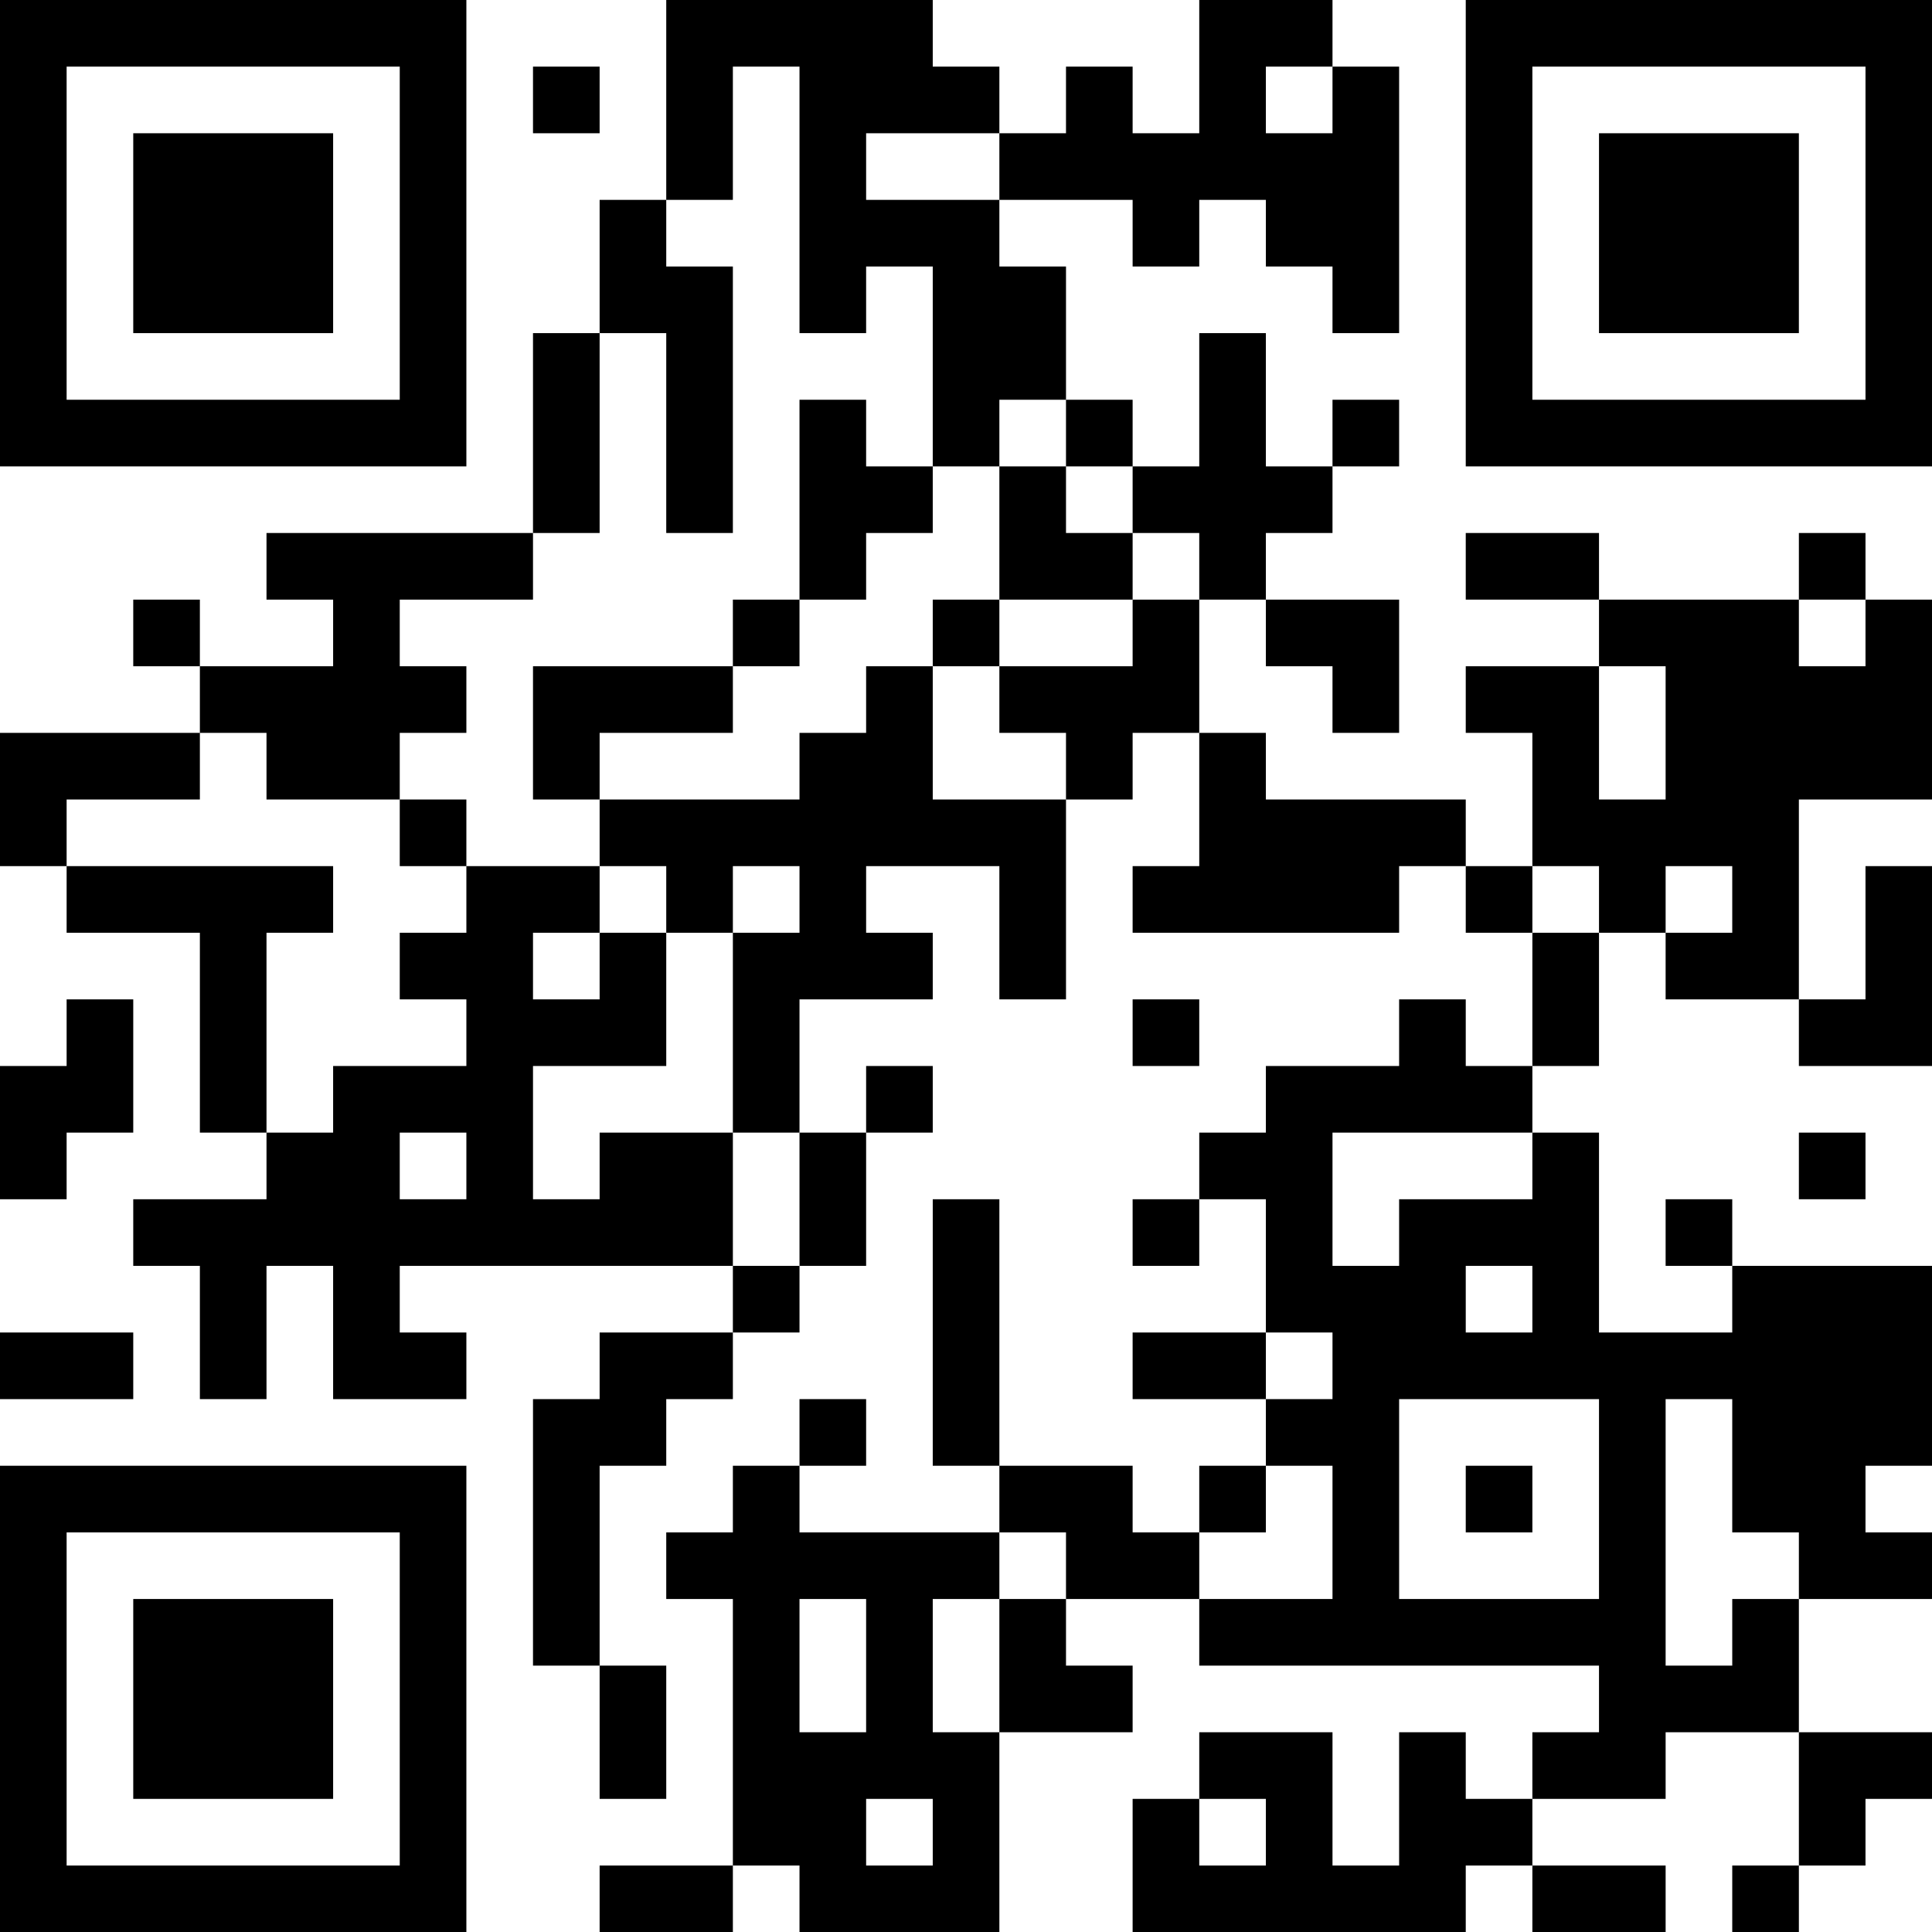 <?xml version="1.0" encoding="UTF-8"?>
<svg xmlns="http://www.w3.org/2000/svg" version="1.1" width="200" height="200" viewBox="0 0 200 200"><rect x="0" y="0" width="200" height="200" fill="#ffffff"/><g transform="scale(6.897)"><g transform="translate(0,0)"><path fill-rule="evenodd" d="M10 0L10 3L9 3L9 5L8 5L8 8L4 8L4 9L5 9L5 10L3 10L3 9L2 9L2 10L3 10L3 11L0 11L0 13L1 13L1 14L3 14L3 17L4 17L4 18L2 18L2 19L3 19L3 21L4 21L4 19L5 19L5 21L7 21L7 20L6 20L6 19L11 19L11 20L9 20L9 21L8 21L8 25L9 25L9 27L10 27L10 25L9 25L9 22L10 22L10 21L11 21L11 20L12 20L12 19L13 19L13 17L14 17L14 16L13 16L13 17L12 17L12 15L14 15L14 14L13 14L13 13L15 13L15 15L16 15L16 12L17 12L17 11L18 11L18 13L17 13L17 14L21 14L21 13L22 13L22 14L23 14L23 16L22 16L22 15L21 15L21 16L19 16L19 17L18 17L18 18L17 18L17 19L18 19L18 18L19 18L19 20L17 20L17 21L19 21L19 22L18 22L18 23L17 23L17 22L15 22L15 18L14 18L14 22L15 22L15 23L12 23L12 22L13 22L13 21L12 21L12 22L11 22L11 23L10 23L10 24L11 24L11 28L9 28L9 29L11 29L11 28L12 28L12 29L15 29L15 26L17 26L17 25L16 25L16 24L18 24L18 25L24 25L24 26L23 26L23 27L22 27L22 26L21 26L21 28L20 28L20 26L18 26L18 27L17 27L17 29L22 29L22 28L23 28L23 29L25 29L25 28L23 28L23 27L25 27L25 26L27 26L27 28L26 28L26 29L27 29L27 28L28 28L28 27L29 27L29 26L27 26L27 24L29 24L29 23L28 23L28 22L29 22L29 19L26 19L26 18L25 18L25 19L26 19L26 20L24 20L24 17L23 17L23 16L24 16L24 14L25 14L25 15L27 15L27 16L29 16L29 13L28 13L28 15L27 15L27 12L29 12L29 9L28 9L28 8L27 8L27 9L24 9L24 8L22 8L22 9L24 9L24 10L22 10L22 11L23 11L23 13L22 13L22 12L19 12L19 11L18 11L18 9L19 9L19 10L20 10L20 11L21 11L21 9L19 9L19 8L20 8L20 7L21 7L21 6L20 6L20 7L19 7L19 5L18 5L18 7L17 7L17 6L16 6L16 4L15 4L15 3L17 3L17 4L18 4L18 3L19 3L19 4L20 4L20 5L21 5L21 1L20 1L20 0L18 0L18 2L17 2L17 1L16 1L16 2L15 2L15 1L14 1L14 0ZM8 1L8 2L9 2L9 1ZM11 1L11 3L10 3L10 4L11 4L11 8L10 8L10 5L9 5L9 8L8 8L8 9L6 9L6 10L7 10L7 11L6 11L6 12L4 12L4 11L3 11L3 12L1 12L1 13L5 13L5 14L4 14L4 17L5 17L5 16L7 16L7 15L6 15L6 14L7 14L7 13L9 13L9 14L8 14L8 15L9 15L9 14L10 14L10 16L8 16L8 18L9 18L9 17L11 17L11 19L12 19L12 17L11 17L11 14L12 14L12 13L11 13L11 14L10 14L10 13L9 13L9 12L12 12L12 11L13 11L13 10L14 10L14 12L16 12L16 11L15 11L15 10L17 10L17 9L18 9L18 8L17 8L17 7L16 7L16 6L15 6L15 7L14 7L14 4L13 4L13 5L12 5L12 1ZM19 1L19 2L20 2L20 1ZM13 2L13 3L15 3L15 2ZM12 6L12 9L11 9L11 10L8 10L8 12L9 12L9 11L11 11L11 10L12 10L12 9L13 9L13 8L14 8L14 7L13 7L13 6ZM15 7L15 9L14 9L14 10L15 10L15 9L17 9L17 8L16 8L16 7ZM27 9L27 10L28 10L28 9ZM24 10L24 12L25 12L25 10ZM6 12L6 13L7 13L7 12ZM23 13L23 14L24 14L24 13ZM25 13L25 14L26 14L26 13ZM1 15L1 16L0 16L0 18L1 18L1 17L2 17L2 15ZM17 15L17 16L18 16L18 15ZM6 17L6 18L7 18L7 17ZM20 17L20 19L21 19L21 18L23 18L23 17ZM27 17L27 18L28 18L28 17ZM22 19L22 20L23 20L23 19ZM0 20L0 21L2 21L2 20ZM19 20L19 21L20 21L20 20ZM21 21L21 24L24 24L24 21ZM25 21L25 25L26 25L26 24L27 24L27 23L26 23L26 21ZM19 22L19 23L18 23L18 24L20 24L20 22ZM22 22L22 23L23 23L23 22ZM15 23L15 24L14 24L14 26L15 26L15 24L16 24L16 23ZM12 24L12 26L13 26L13 24ZM13 27L13 28L14 28L14 27ZM18 27L18 28L19 28L19 27ZM0 0L0 7L7 7L7 0ZM1 1L1 6L6 6L6 1ZM2 2L2 5L5 5L5 2ZM22 0L22 7L29 7L29 0ZM23 1L23 6L28 6L28 1ZM24 2L24 5L27 5L27 2ZM0 22L0 29L7 29L7 22ZM1 23L1 28L6 28L6 23ZM2 24L2 27L5 27L5 24Z" fill="#000000"/></g></g></svg>
